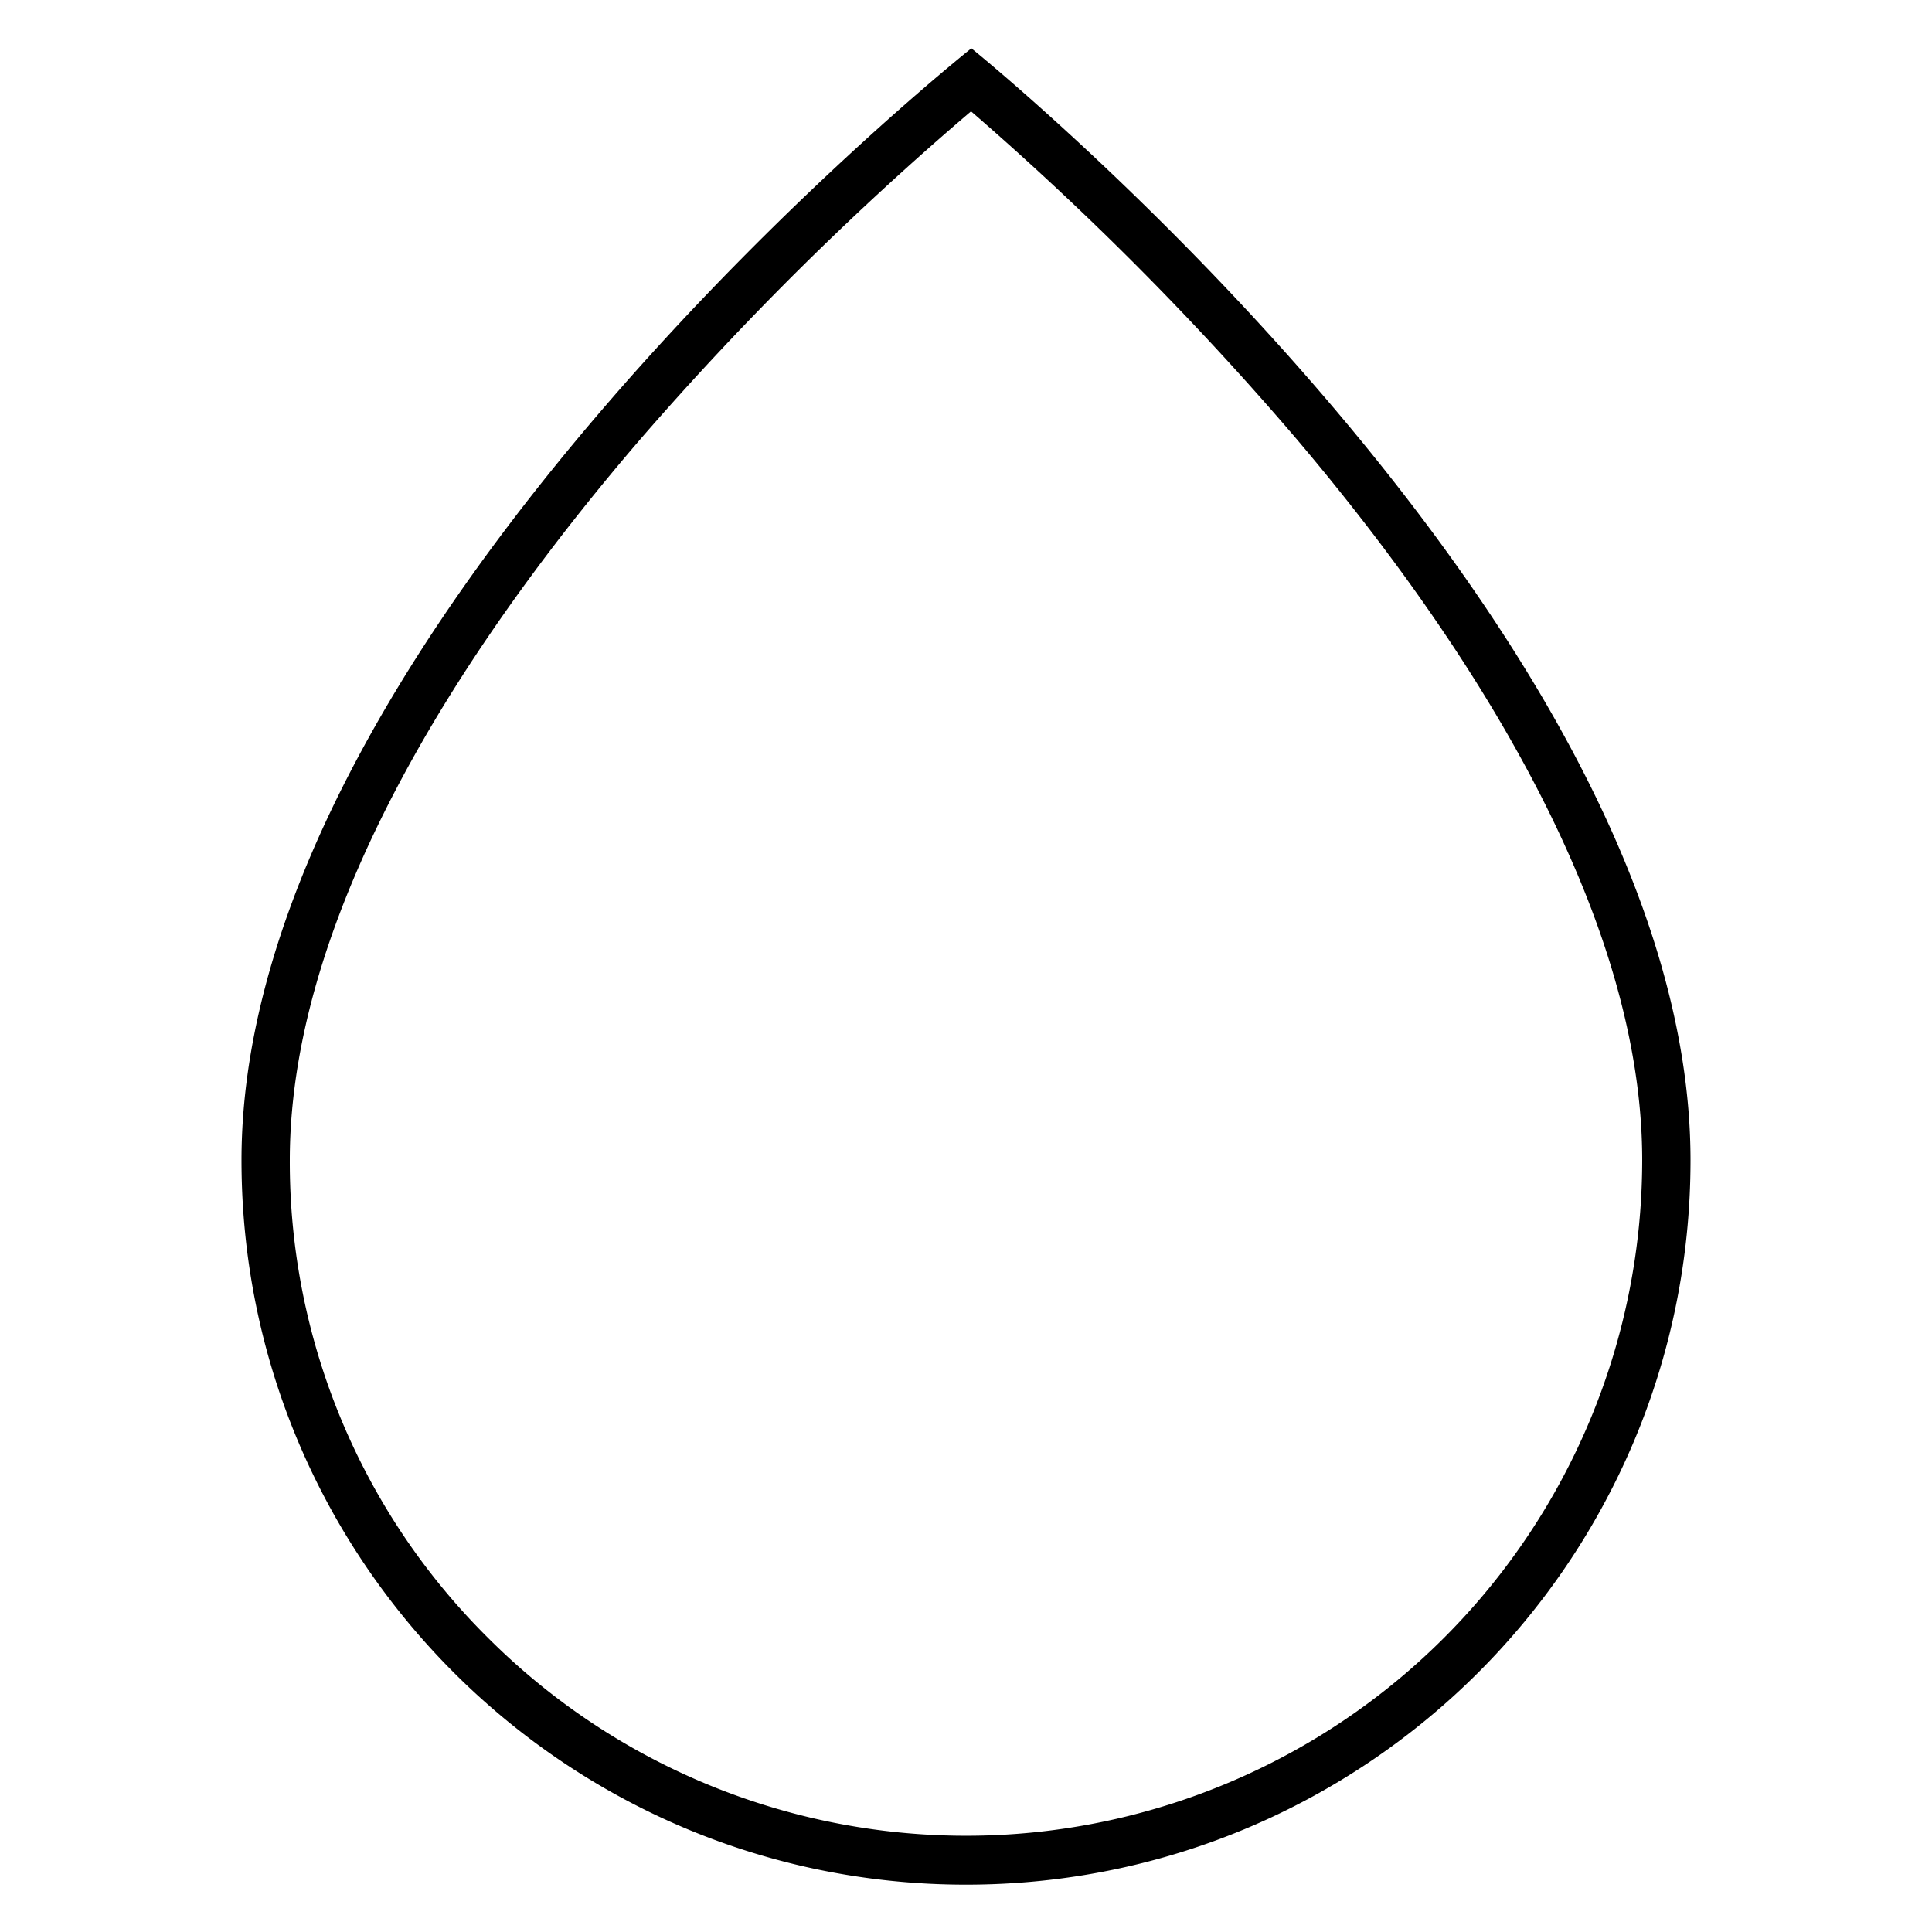 <svg width="320" height="320" viewBox="0 0 320 320" xmlns="http://www.w3.org/2000/svg"><g id="Foundations/Icons/Brand-Icons/Energy-and-Resources/22-liquid" stroke="none" stroke-width="1" fill="none" fill-rule="evenodd"><path d="M160.81 18.42a509.87 509.87 0 0 1 53.69 54c26.23 30.87 57.5 76.71 57.5 119.75-.045 45.28-27.351 86.079-69.194 103.385-41.843 17.306-89.99 7.715-122.006-24.305A111.002 111.002 0 0 1 48 192.17c0-43 31.71-88.84 58.31-119.71a512.67 512.67 0 0 1 54.5-54M160.89 8S40 104 40 192.16c0 66.274 53.726 120 120 120s120-53.726 120-120C280 104 160.89 8 160.89 8Z" id="Outlines" fill="#000"/></g></svg>